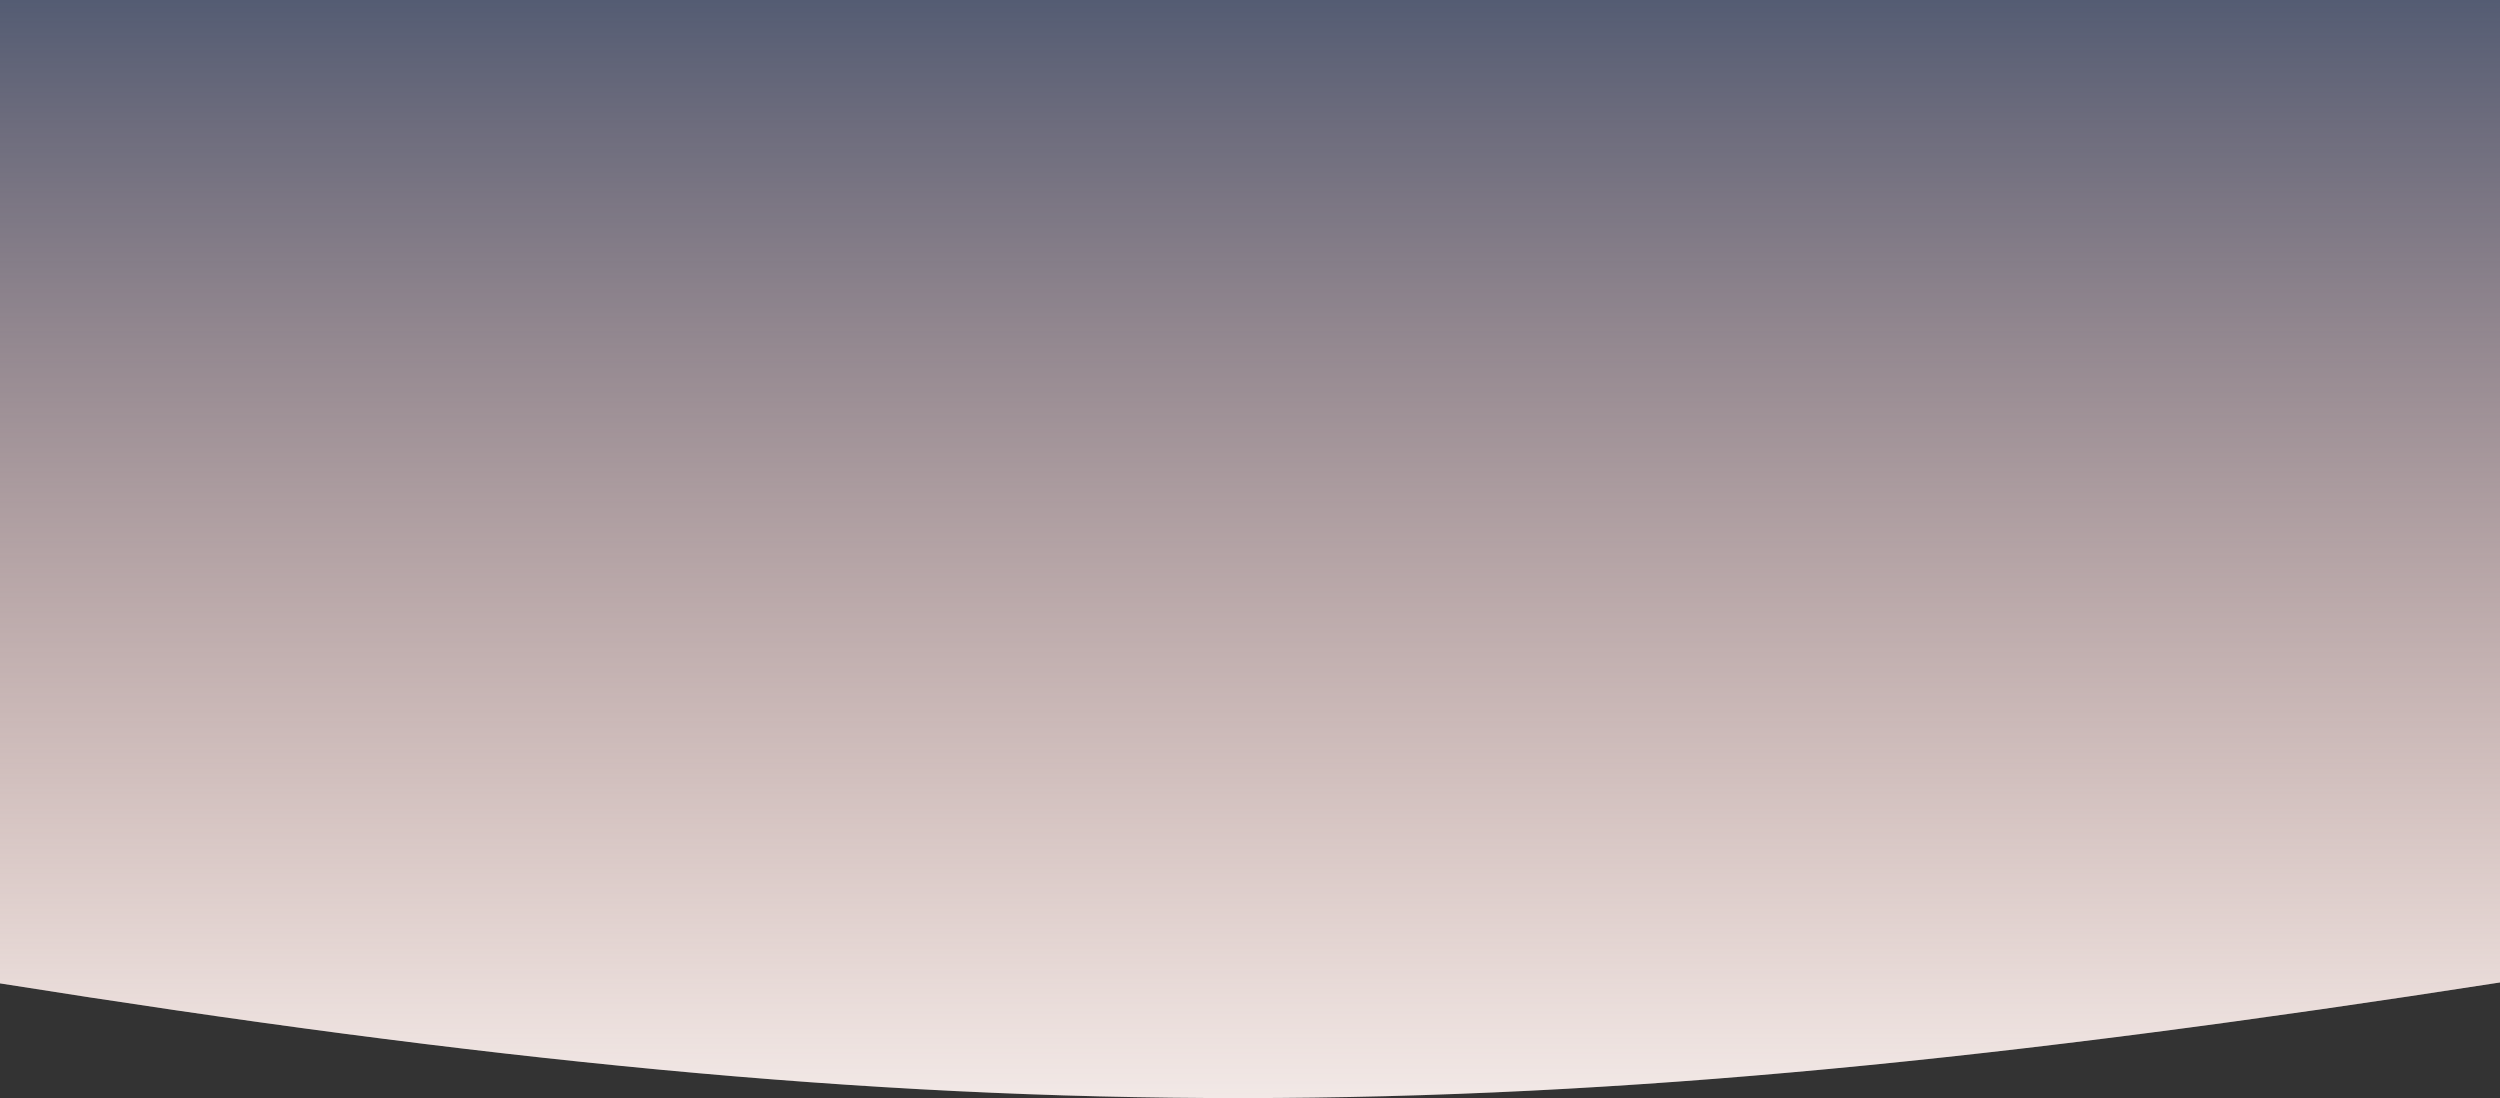 <svg width="1366" height="600" viewBox="0 0 1366 600" fill="none" xmlns="http://www.w3.org/2000/svg">
<rect x="0" y="0" width="1366" height="600" fill="#333333" stroke="none"/>
<path d="M1366 536.816C827.052 620.666 527.955 621.287 0 537.317V0H1366V536.816Z" fill="white"/>
<path d="M1366 536.816C827.052 620.666 527.955 621.287 0 537.317V0H1366V536.816Z" fill="url(#paint0_linear)"/>
<defs>
<linearGradient id="paint0_linear" x1="683" y1="0" x2="683" y2="697.565" gradientUnits="userSpaceOnUse">
<stop stop-color="#545C73"/>
<stop offset="1" stop-color="#AE5E48" stop-opacity="0"/>
<stop offset="1" stop-color="#CE8D80"/>
</linearGradient>
</defs>
</svg>
